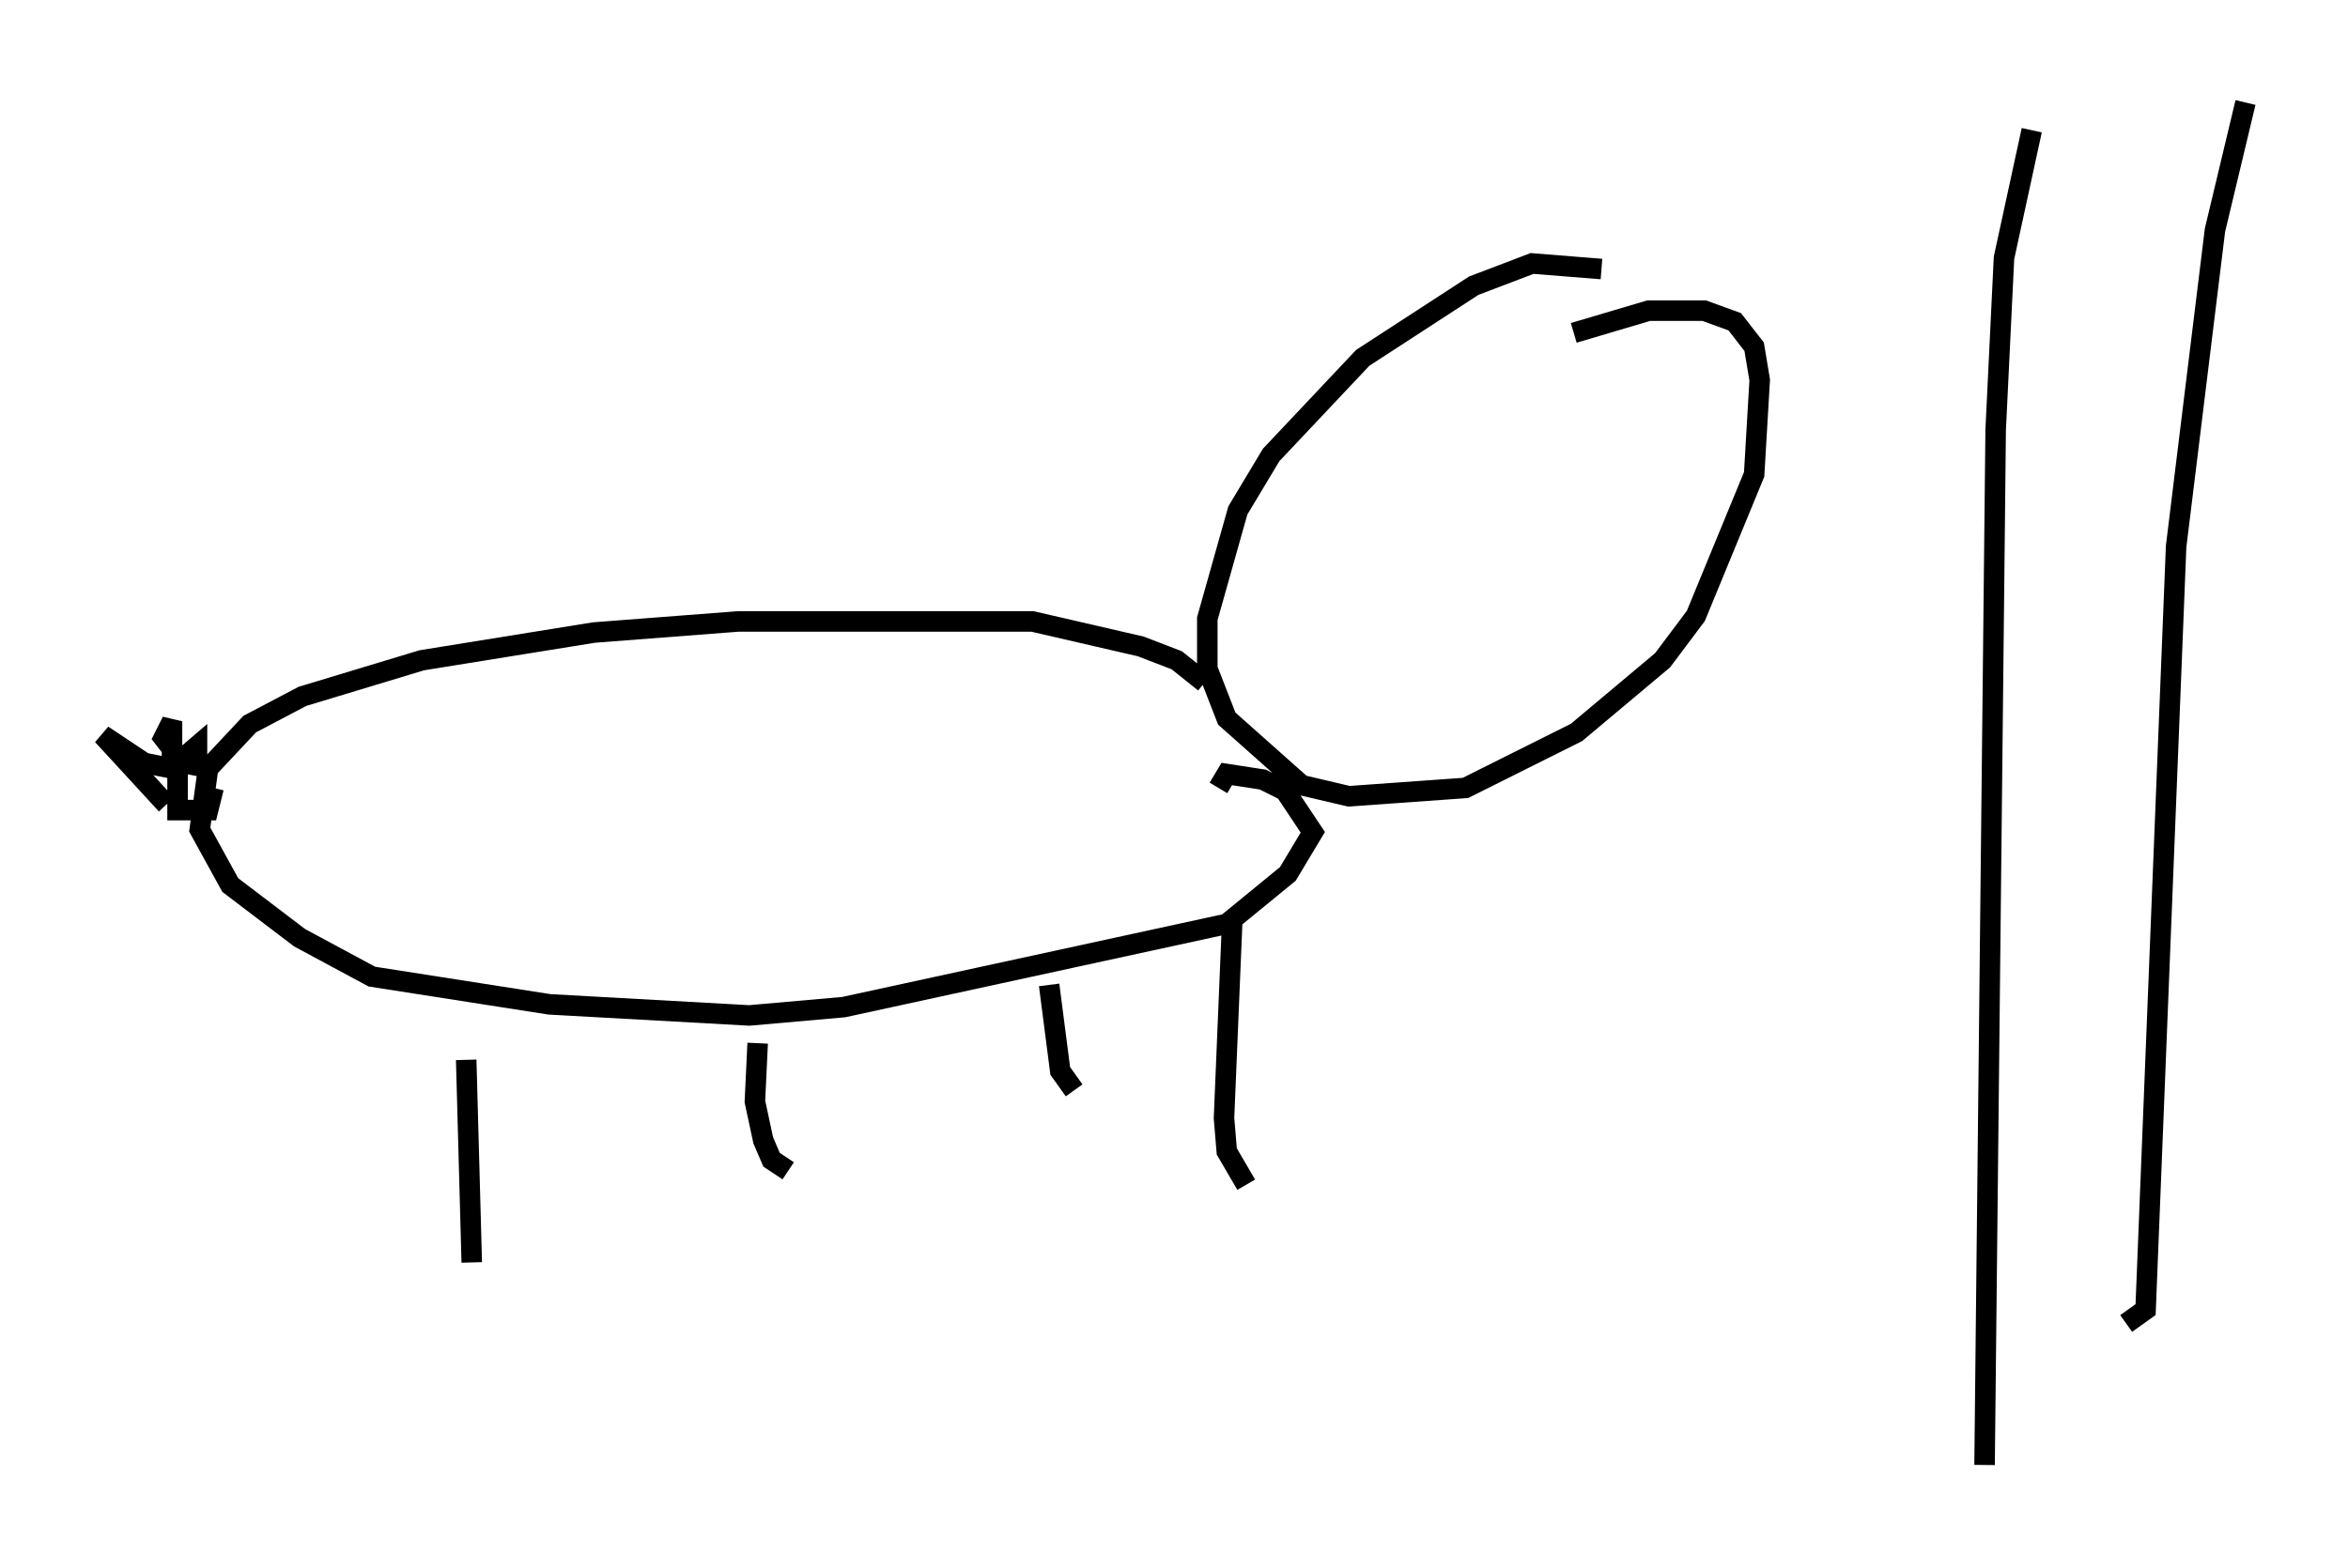 <?xml version="1.0" encoding="utf-8" ?>
<svg baseProfile="full" height="76.44" version="1.1" width="114.464" xmlns="http://www.w3.org/2000/svg" xmlns:ev="http://www.w3.org/2001/xml-events" xmlns:xlink="http://www.w3.org/1999/xlink"><defs /><rect fill="white" height="76.44" width="114.464" x="0" y="0" /><path d="M80.371, 14.202 m-2.3, -1.083 l-3.383, -0.271 -2.842, 1.083 l-5.413, 3.518 -4.465, 4.736 l-1.624, 2.706 -1.488, 5.277 l0.0, 2.436 0.947, 2.436 l3.654, 3.248 2.3, 0.541 l5.683, -0.406 5.413, -2.706 l4.195, -3.518 1.624, -2.165 l2.842, -6.901 0.271, -4.601 l-0.271, -1.624 -0.947, -1.218 l-1.488, -0.541 -2.706, 0.0 l-3.654, 1.083 m-17.997, 17.05 l-1.353, -1.083 -1.759, -0.677 l-5.277, -1.218 -14.344, 0.0 l-7.036, 0.541 -8.39, 1.353 l-5.819, 1.759 -2.571, 1.353 l-2.03, 2.165 -0.406, 2.977 l1.488, 2.706 3.383, 2.571 l3.518, 1.894 8.66, 1.353 l9.743, 0.541 4.601, -0.406 l18.674, -4.059 2.977, -2.436 l1.218, -2.03 -1.353, -2.03 l-1.083, -0.541 -1.759, -0.271 l-0.406, 0.677 m-36.671, 13.261 l0.271, 9.878 m13.938, -10.69 l-0.135, 2.842 0.406, 1.894 l0.406, 0.947 0.812, 0.541 m21.651, -12.314 l-0.406, 9.743 0.135, 1.624 l0.947, 1.624 m-9.607, -9.743 l0.541, 4.195 0.677, 0.947 m-44.249, -13.938 l-3.112, -3.383 2.03, 1.353 l1.353, 0.271 0.0, -2.3 l-0.406, 0.812 0.947, 1.218 l0.677, 0.135 0.0, -0.947 l-0.947, 0.812 0.0, 2.3 l1.488, 0.0 0.271, -1.083 m88.632, -32.07 l-1.353, 6.225 -0.406, 8.39 l-0.541, 50.473 m12.72, -66.44 l-1.488, 6.225 -1.894, 15.426 l-1.488, 37.212 -0.947, 0.677 " fill="none" stroke="black" stroke-width="1" /></svg>